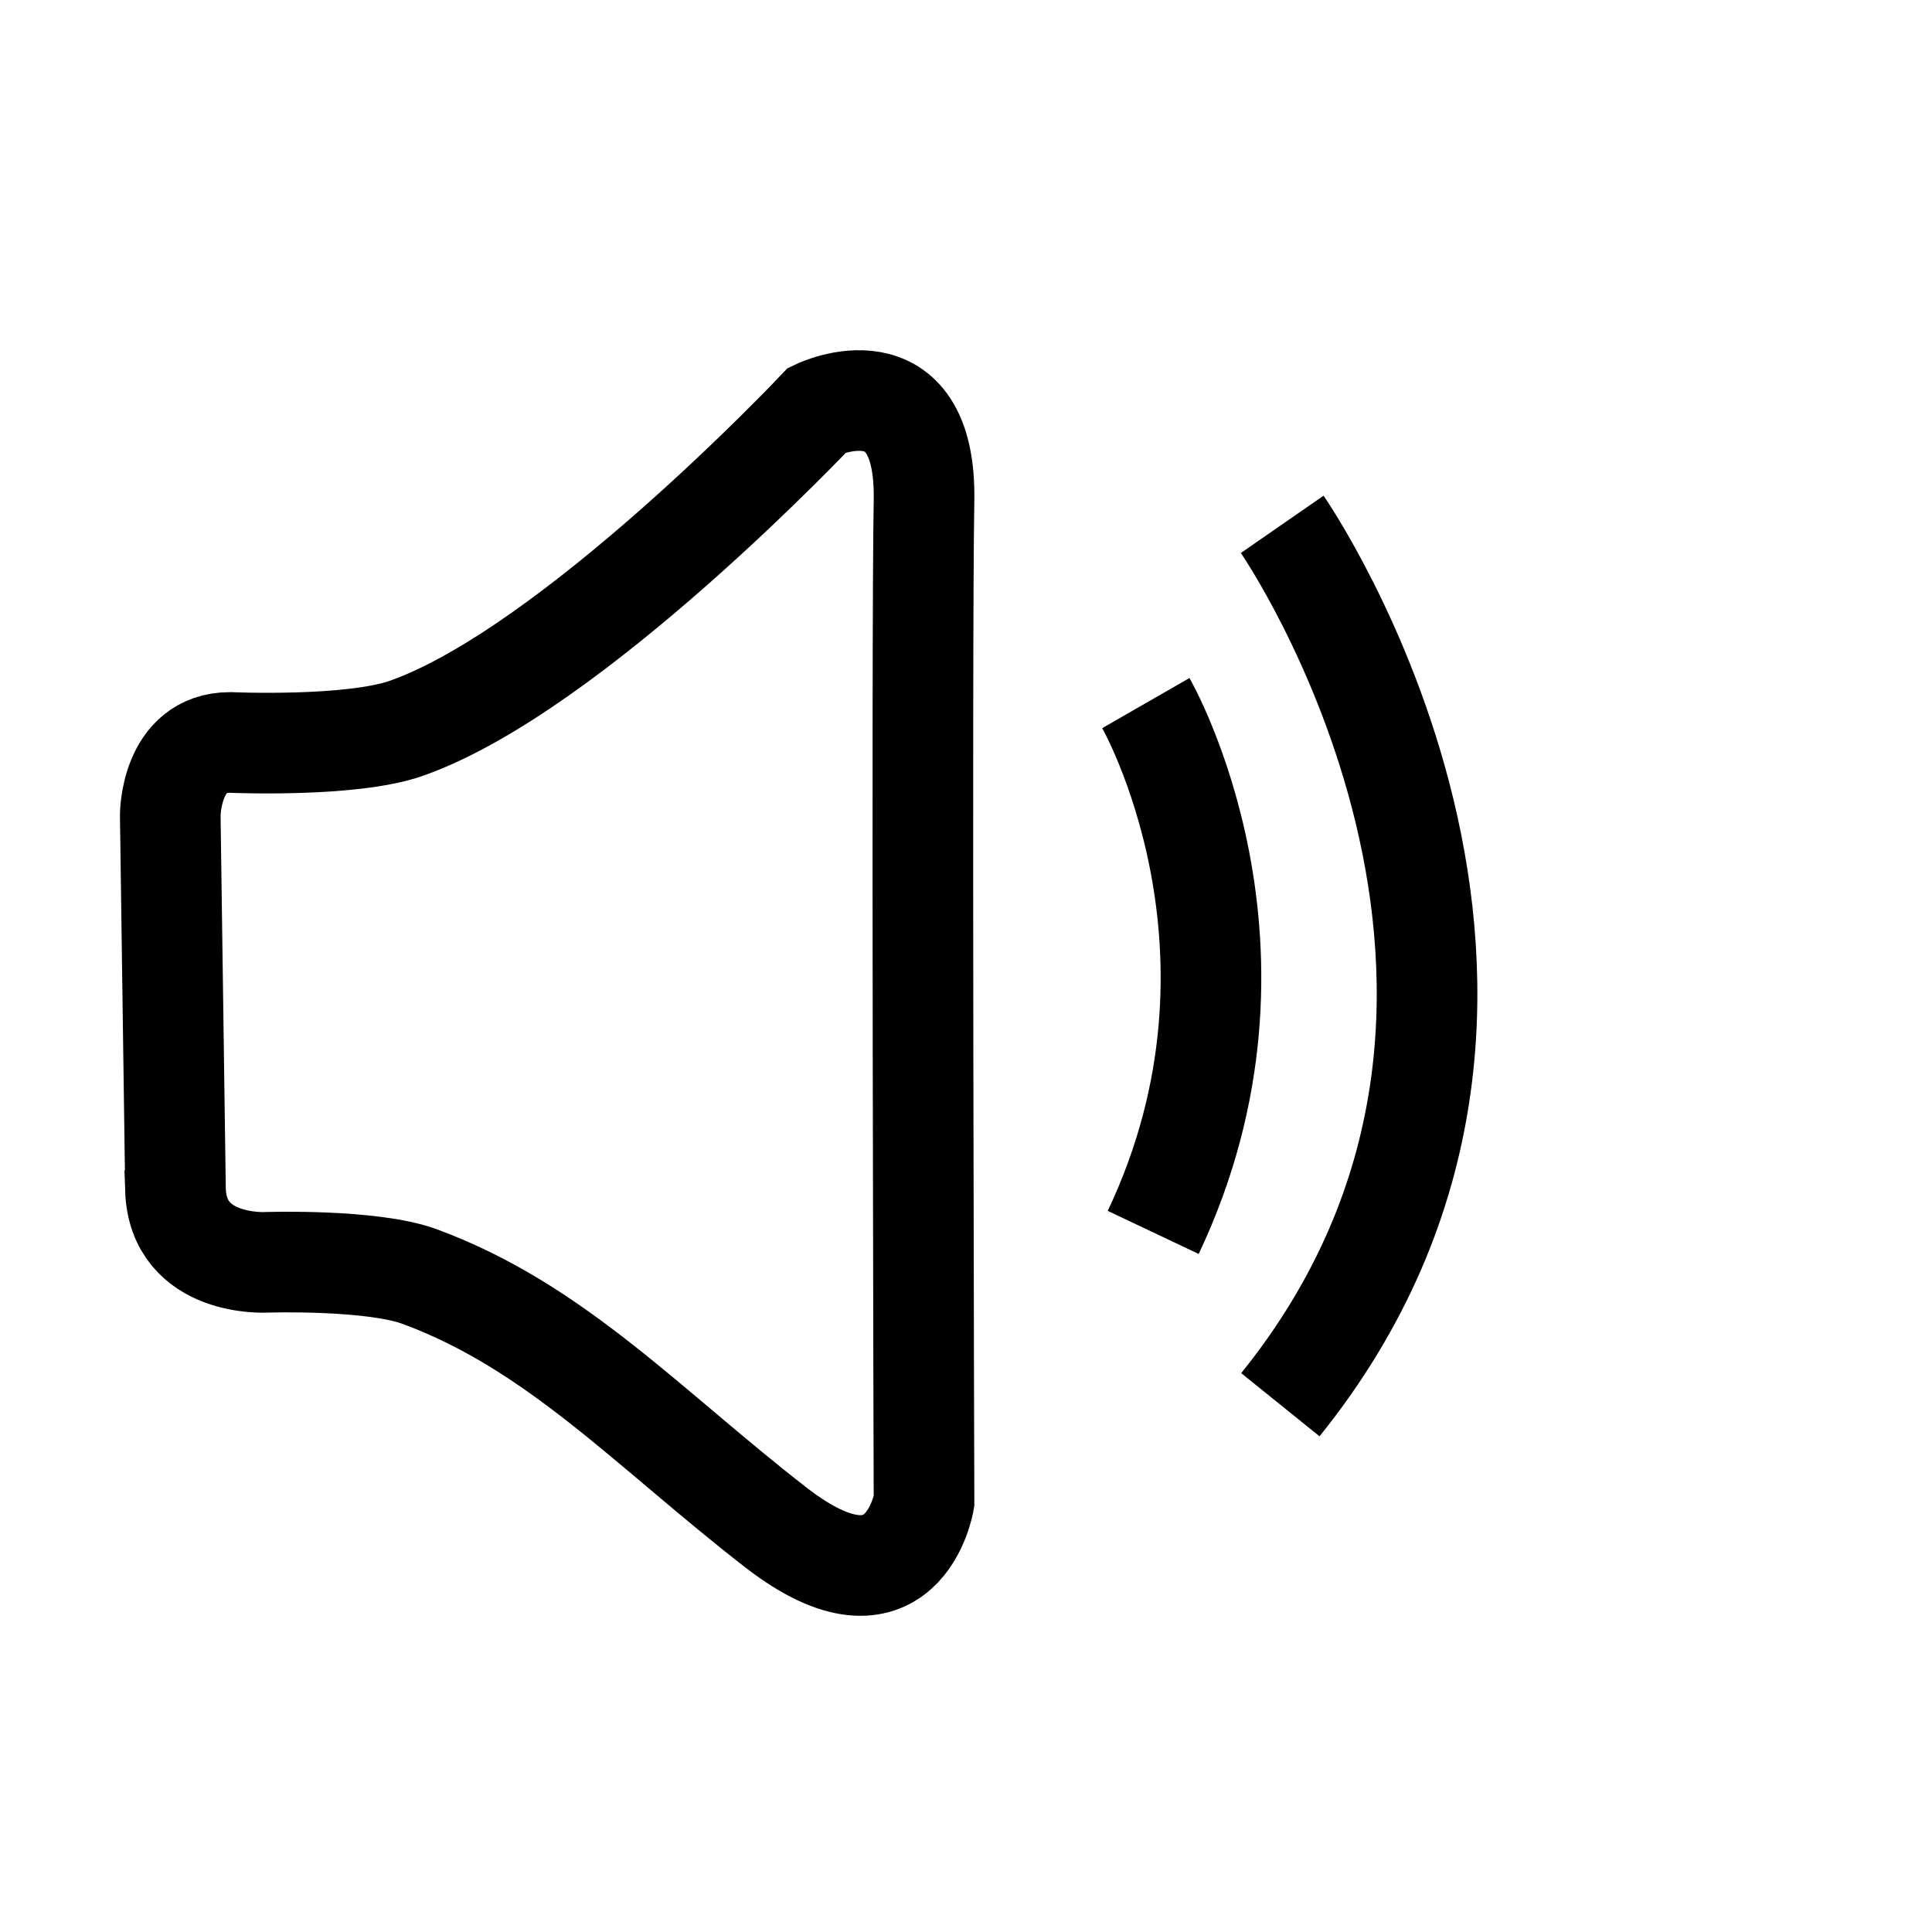 <?xml version="1.0" encoding="UTF-8" standalone="no"?>
<!-- Created with Inkscape (http://www.inkscape.org/) -->

<svg
   width="48mm"
   height="48mm"
   viewBox="0 0 48 48"
   version="1.1"
   id="svg1"
   xml:space="preserve"
   inkscape:version="1.3 (0e150ed6c4, 2023-07-21)"
   sodipodi:docname="mute-2.svg"
   xmlns:inkscape="http://www.inkscape.org/namespaces/inkscape"
   xmlns:sodipodi="http://sodipodi.sourceforge.net/DTD/sodipodi-0.dtd"
   xmlns="http://www.w3.org/2000/svg"
   xmlns:svg="http://www.w3.org/2000/svg"><sodipodi:namedview
     id="namedview1"
     pagecolor="#ffffff"
     bordercolor="#000000"
     borderopacity="0.25"
     inkscape:showpageshadow="2"
     inkscape:pageopacity="0.0"
     inkscape:pagecheckerboard="0"
     inkscape:deskcolor="#d1d1d1"
     inkscape:document-units="mm"
     inkscape:zoom="2.0485264"
     inkscape:cx="-15.132829"
     inkscape:cy="112.51991"
     inkscape:window-width="1920"
     inkscape:window-height="1009"
     inkscape:window-x="-8"
     inkscape:window-y="-8"
     inkscape:window-maximized="1"
     inkscape:current-layer="layer1" /><defs
     id="defs1"><inkscape:path-effect
       effect="bspline"
       id="path-effect6"
       is_visible="true"
       lpeversion="1.3"
       weight="33.333"
       steps="2"
       helper_size="0"
       apply_no_weight="true"
       apply_with_weight="true"
       only_selected="false"
       uniform="false" /><inkscape:path-effect
       effect="bspline"
       id="path-effect4"
       is_visible="true"
       lpeversion="1.3"
       weight="33.333"
       steps="2"
       helper_size="0"
       apply_no_weight="true"
       apply_with_weight="true"
       only_selected="false"
       uniform="false" /><inkscape:path-effect
       effect="bspline"
       id="path-effect2"
       is_visible="true"
       lpeversion="1.3"
       weight="33.333"
       steps="2"
       helper_size="0"
       apply_no_weight="true"
       apply_with_weight="true"
       only_selected="false"
       uniform="false" /><inkscape:path-effect
       effect="bspline"
       id="path-effect1"
       is_visible="true"
       lpeversion="1.3"
       weight="33.333"
       steps="2"
       helper_size="0"
       apply_no_weight="true"
       apply_with_weight="true"
       only_selected="false"
       uniform="false" /><clipPath
       clipPathUnits="userSpaceOnUse"
       id="clipPath2"><path
         style="fill:#00ffff;stroke-width:0.265"
         d="m 27.474,17.652 c 0.833,0.581 1.177,1.701 1.5,2.755 0.323,1.055 0.624,2.045 0.71,3.035 0.086,0.99 -0.043,1.98 -0.258,2.788 -0.215,0.807 -0.517,1.431 -0.904,2.023 -0.387,0.592 -0.861,1.152 -1.959,1.561 -1.098,0.409 -2.82,0.667 -4.682,0.258 -1.862,-0.409 -3.864,-1.485 -4.945,-2.497 -1.081,-1.012 -1.242,-1.959 -1.322,-3.014 -0.08,-1.055 -0.08,-2.217 0.355,-3.154 0.436,-0.936 1.307,-1.647 2.162,-2.239 0.855,-0.592 1.695,-1.066 2.67,-1.41 0.976,-0.344 2.087,-0.56 3.303,-0.646 1.216,-0.086 2.537,-0.043 3.37,0.538 z"
         id="path3"
         inkscape:path-effect="#path-effect2"
         inkscape:original-d="m 27.96268,17.113419 c 0.344421,1.119368 0.688842,2.238737 1.033264,3.358105 0.301373,0.99023 0.602736,1.980421 0.904105,2.970631 -0.129159,0.99023 -0.258316,1.980421 -0.387475,2.970631 -0.301373,0.624275 -0.602736,1.248525 -0.904105,1.872789 -0.473588,0.559697 -0.947158,1.11937 -1.420735,1.679053 -1.72214,0.258321 -3.444211,0.516631 -5.166316,0.774946 -2.001987,-1.076335 -4.003894,-2.152631 -6.005841,-3.228945 -0.160751,-0.947177 -0.321496,-1.894316 -0.482243,-2.841474 0,-1.162444 0,-2.324842 0,-3.487263 0.871133,-0.710382 1.742232,-1.420736 2.613348,-2.131105 0.839543,-0.473588 1.679053,-0.947158 2.518579,-1.420736 1.111601,-0.215268 2.223159,-0.430527 3.334739,-0.64579 1.32092,0.04305 2.641787,0.0861 3.96268,0.129158 z" /></clipPath><clipPath
       clipPathUnits="userSpaceOnUse"
       id="clipPath4"><path
         style="fill:#00ffff;stroke-width:0.265"
         d="m 24.4,30.716 c -1.948,-0.59 -5.457,-2.237 -7.346,-4.078 -1.889,-1.841 -2.158,-3.875 -0.487,-5.441 1.671,-1.566 5.283,-2.665 7.468,-2.708 2.185,-0.043 2.943,0.969 3.51,1.938 0.567,0.969 0.944,1.895 1.138,2.616 0.194,0.721 0.204,1.238 0.091,1.803 -0.113,0.565 -0.35,1.179 -0.5,1.614 -0.151,0.436 -0.215,0.694 -0.393,1.317 -0.178,0.623 -0.468,1.61 -0.807,2.336 -0.339,0.727 -0.727,1.193 -2.675,0.602 z"
         id="path5"
         inkscape:path-effect="#path-effect4"
         inkscape:original-d="M 25.960734,31.772838 C 22.451945,30.126074 18.943156,28.479313 15.434367,26.832549 15.165282,24.798272 14.896209,22.764076 14.62713,20.72984 c 3.611849,-1.098505 7.223554,-2.196966 10.835331,-3.295449 0.75808,1.012398 1.51613,2.024755 2.274193,3.037133 0.376719,0.92565 0.753422,1.851263 1.130131,2.776894 0.01077,0.516642 0.02154,1.033263 0.03229,1.549895 -0.236795,0.613512 -0.473578,1.227 -0.710367,1.8405 -0.06458,0.258321 -0.129159,0.516631 -0.193739,0.774946 -0.290483,0.986952 -0.580953,1.973866 -0.871431,2.960796 -0.387609,0.466103 -0.775203,0.932188 -1.162804,1.398283 z"
         transform="translate(-1.358,-0.321)" /></clipPath><clipPath
       clipPathUnits="userSpaceOnUse"
       id="clipPath6"><path
         style="fill:#00ffff;stroke-width:0.265"
         d="m 25.471,29.674 c 0.952,0.105 1.843,-0.096 2.162,-0.615 0.319,-0.519 0.066,-1.357 -0.071,-2.378 -0.137,-1.022 -0.159,-2.227 -0.159,-3.992 0,-1.765 0.022,-4.09 -0.474,-5.22 -0.495,-1.13 -1.507,-1.066 -2.439,-0.721 -0.932,0.344 -1.785,0.968 -2.904,1.633 -1.119,0.666 -2.504,1.373 -3.381,2.102 -0.877,0.729 -1.245,1.48 -1.164,2.387 0.081,0.907 0.612,1.969 1.293,2.81 0.681,0.84 1.511,1.458 2.229,1.932 0.719,0.474 1.326,0.804 2.135,1.175 0.809,0.371 1.821,0.782 2.772,0.887 z"
         id="path7"
         inkscape:path-effect="#path-effect6"
         inkscape:original-d="m 25.530669,29.979807 c 0.891611,-0.200755 1.783221,-0.401513 2.674832,-0.602268 -0.253156,-0.837583 -0.506301,-1.675133 -0.759452,-2.5127 -0.02154,-1.205498 -0.04305,-2.410947 -0.06458,-3.616421 0.02154,-2.324888 0.04305,-4.649683 0.06458,-6.974525 -1.011757,0.06458 -2.023473,0.129158 -3.03521,0.193737 -0.852624,0.623706 -1.705214,1.247387 -2.557821,1.871081 -1.384993,0.707478 -2.76993,1.414928 -4.154895,2.122393 -0.368657,0.751084 -0.737299,1.502139 -1.105948,2.253208 0.530869,1.062648 1.061716,2.125252 1.592574,3.187878 0.830263,0.617902 1.660492,1.235781 2.490739,1.85367 0.606936,0.33006 1.213848,0.660107 1.820772,0.990158 1.011489,0.411271 2.022939,0.822526 3.034409,1.233789 z"
         transform="translate(-2.488,0.416)" /></clipPath><inkscape:path-effect
       effect="bspline"
       id="path-effect4-0"
       is_visible="true"
       lpeversion="1.3"
       weight="33.333"
       steps="2"
       helper_size="0"
       apply_no_weight="true"
       apply_with_weight="true"
       only_selected="false"
       uniform="false" /><inkscape:path-effect
       effect="bspline"
       id="path-effect2-0"
       is_visible="true"
       lpeversion="1.3"
       weight="33.333"
       steps="2"
       helper_size="0"
       apply_no_weight="true"
       apply_with_weight="true"
       only_selected="false"
       uniform="false" /><inkscape:path-effect
       effect="bspline"
       id="path-effect1-3"
       is_visible="true"
       lpeversion="1.3"
       weight="33.333"
       steps="2"
       helper_size="0"
       apply_no_weight="true"
       apply_with_weight="true"
       only_selected="false"
       uniform="false" /><clipPath
       clipPathUnits="userSpaceOnUse"
       id="clipPath2-3"><path
         style="fill:#00ffff;stroke-width:0.265"
         d="m 27.474,17.652 c 0.833,0.581 1.177,1.701 1.5,2.755 0.323,1.055 0.624,2.045 0.71,3.035 0.086,0.99 -0.043,1.98 -0.258,2.788 -0.215,0.807 -0.517,1.431 -0.904,2.023 -0.387,0.592 -0.861,1.152 -1.959,1.561 -1.098,0.409 -2.82,0.667 -4.682,0.258 -1.862,-0.409 -3.864,-1.485 -4.945,-2.497 -1.081,-1.012 -1.242,-1.959 -1.322,-3.014 -0.08,-1.055 -0.08,-2.217 0.355,-3.154 0.436,-0.936 1.307,-1.647 2.162,-2.239 0.855,-0.592 1.695,-1.066 2.67,-1.41 0.976,-0.344 2.087,-0.56 3.303,-0.646 1.216,-0.086 2.537,-0.043 3.37,0.538 z"
         id="path3-4"
         inkscape:path-effect="#path-effect2-0"
         inkscape:original-d="m 27.96268,17.113419 c 0.344421,1.119368 0.688842,2.238737 1.033264,3.358105 0.301373,0.99023 0.602736,1.980421 0.904105,2.970631 -0.129159,0.99023 -0.258316,1.980421 -0.387475,2.970631 -0.301373,0.624275 -0.602736,1.248525 -0.904105,1.872789 -0.473588,0.559697 -0.947158,1.11937 -1.420735,1.679053 -1.72214,0.258321 -3.444211,0.516631 -5.166316,0.774946 -2.001987,-1.076335 -4.003894,-2.152631 -6.005841,-3.228945 -0.160751,-0.947177 -0.321496,-1.894316 -0.482243,-2.841474 0,-1.162444 0,-2.324842 0,-3.487263 0.871133,-0.710382 1.742232,-1.420736 2.613348,-2.131105 0.839543,-0.473588 1.679053,-0.947158 2.518579,-1.420736 1.111601,-0.215268 2.223159,-0.430527 3.334739,-0.64579 1.32092,0.04305 2.641787,0.0861 3.96268,0.129158 z" /></clipPath><clipPath
       clipPathUnits="userSpaceOnUse"
       id="clipPath4-4"><path
         style="fill:#00ffff;stroke-width:0.265"
         d="m 24.4,30.716 c -1.948,-0.59 -5.457,-2.237 -7.346,-4.078 -1.889,-1.841 -2.158,-3.875 -0.487,-5.441 1.671,-1.566 5.283,-2.665 7.468,-2.708 2.185,-0.043 2.943,0.969 3.51,1.938 0.567,0.969 0.944,1.895 1.138,2.616 0.194,0.721 0.204,1.238 0.091,1.803 -0.113,0.565 -0.35,1.179 -0.5,1.614 -0.151,0.436 -0.215,0.694 -0.393,1.317 -0.178,0.623 -0.468,1.61 -0.807,2.336 -0.339,0.727 -0.727,1.193 -2.675,0.602 z"
         id="path5-9"
         inkscape:path-effect="#path-effect4-0"
         inkscape:original-d="M 25.960734,31.772838 C 22.451945,30.126074 18.943156,28.479313 15.434367,26.832549 15.165282,24.798272 14.896209,22.764076 14.62713,20.72984 c 3.611849,-1.098505 7.223554,-2.196966 10.835331,-3.295449 0.75808,1.012398 1.51613,2.024755 2.274193,3.037133 0.376719,0.92565 0.753422,1.851263 1.130131,2.776894 0.01077,0.516642 0.02154,1.033263 0.03229,1.549895 -0.236795,0.613512 -0.473578,1.227 -0.710367,1.8405 -0.06458,0.258321 -0.129159,0.516631 -0.193739,0.774946 -0.290483,0.986952 -0.580953,1.973866 -0.871431,2.960796 -0.387609,0.466103 -0.775203,0.932188 -1.162804,1.398283 z"
         transform="translate(-1.358,-0.321)" /></clipPath></defs><g
     inkscape:label="Слой 1"
     inkscape:groupmode="layer"
     id="layer1"><path
       style="fill:none;stroke:#000000;stroke-width:2.5;stroke-dasharray:none;stroke-opacity:1"
       d="M 4.36,29.553 4.23,20.254 c 0,0 0,-1.808 1.485,-1.808 0,0 3.012,0.134 4.391,-0.355 4.126,-1.462 10.203,-7.911 10.203,-7.911 0,0 2.712,-1.292 2.648,2.26 -0.065,3.552 0,24.863 0,24.863 0,0 -0.517,3.1 -3.681,0.646 -3.164,-2.454 -5.463,-4.984 -8.847,-6.232 -1.197,-0.441 -3.81,-0.355 -3.81,-0.355 0,0 -2.196,0.129 -2.26,-1.808 z"
       id="path8"
       sodipodi:nodetypes="ccsscscsacc" /><g
       id="g1"
       transform="translate(2.117)"><path
         style="fill:none;stroke:#000000;stroke-width:2.5;stroke-dasharray:none;stroke-opacity:1"
         d="m 26.351,17.468 c 0,0 3.516,6.119 0.183,13.151"
         id="path9" /><path
         style="fill:none;stroke:#000000;stroke-width:2.5;stroke-dasharray:none;stroke-opacity:1"
         d="m 29.739,13.027 c 0,0 8.128,11.736 -0.046,21.873"
         id="path10" /></g></g></svg>
